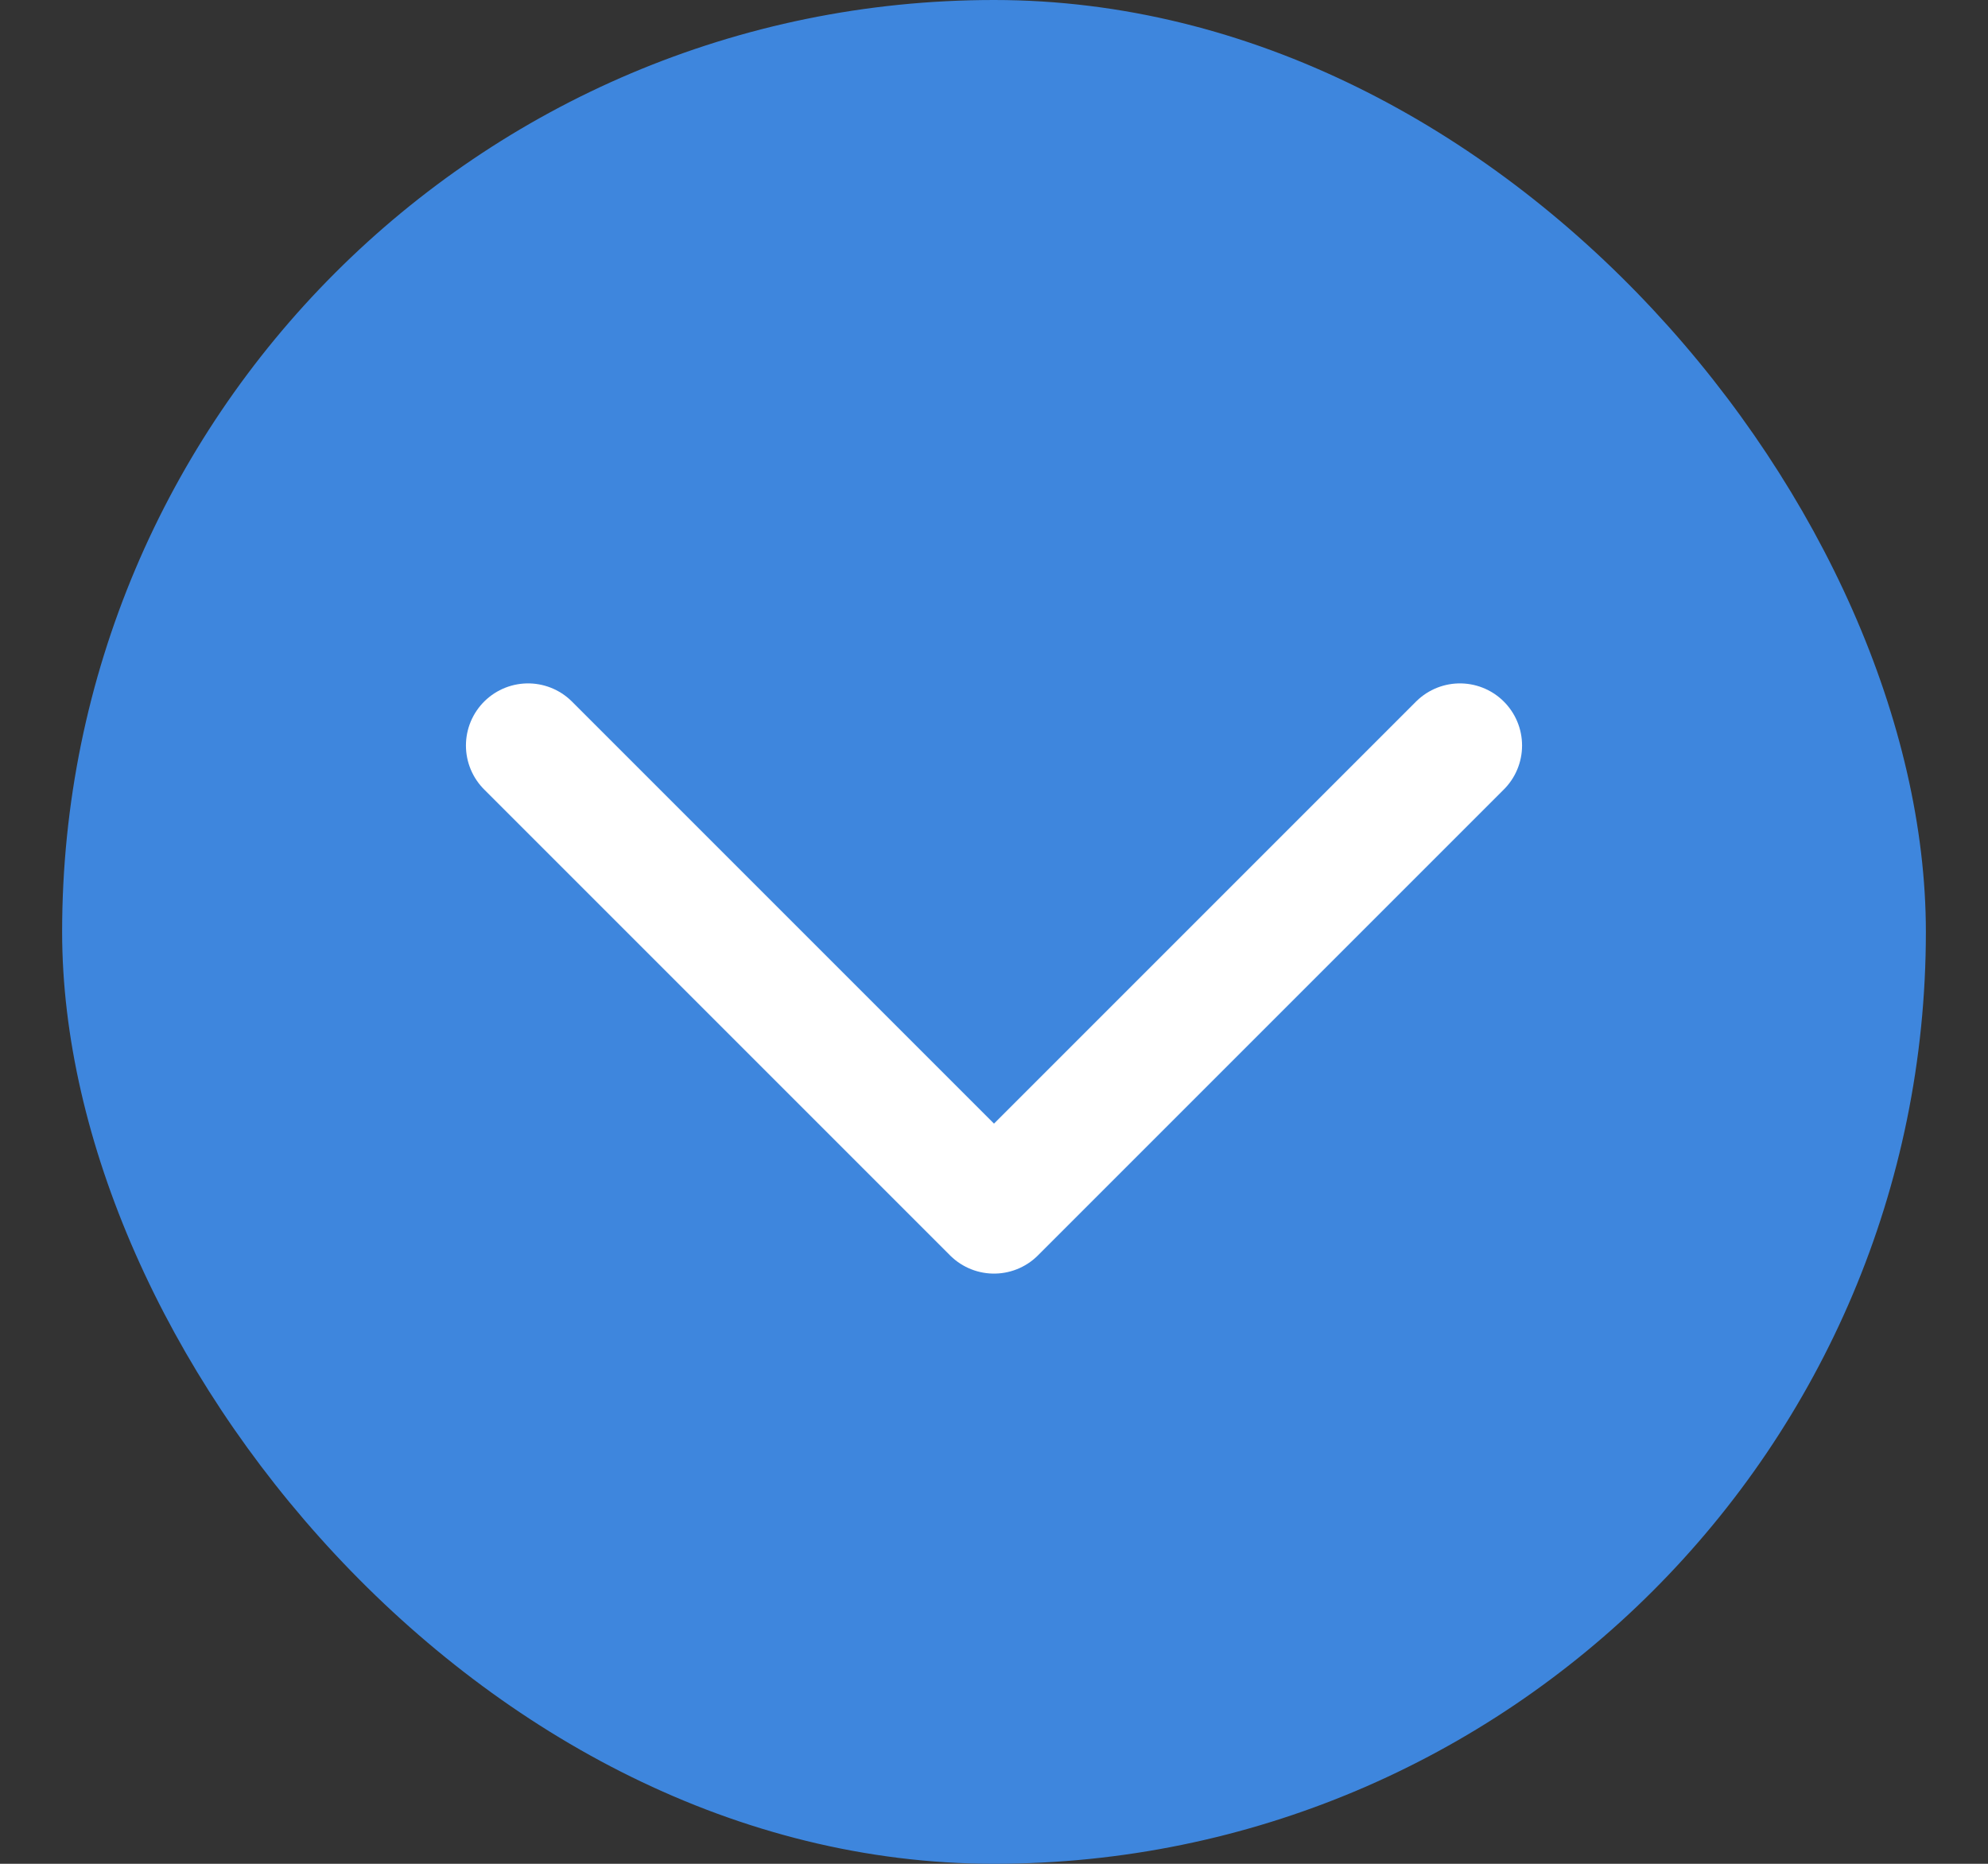 <svg width="16" height="15" viewBox="0 0 16 15" fill="none" xmlns="http://www.w3.org/2000/svg">
<rect x="0" y="0" width="16" height="15" fill="#333333" stroke="none"/>
<rect x="0.5" width="15" height="15" rx="7.5" fill="#3E86DD"/>
<path d="M4.25 6L8 9.75L11.75 6" stroke="white" stroke-linecap="round" stroke-linejoin="round"/>
</svg>
